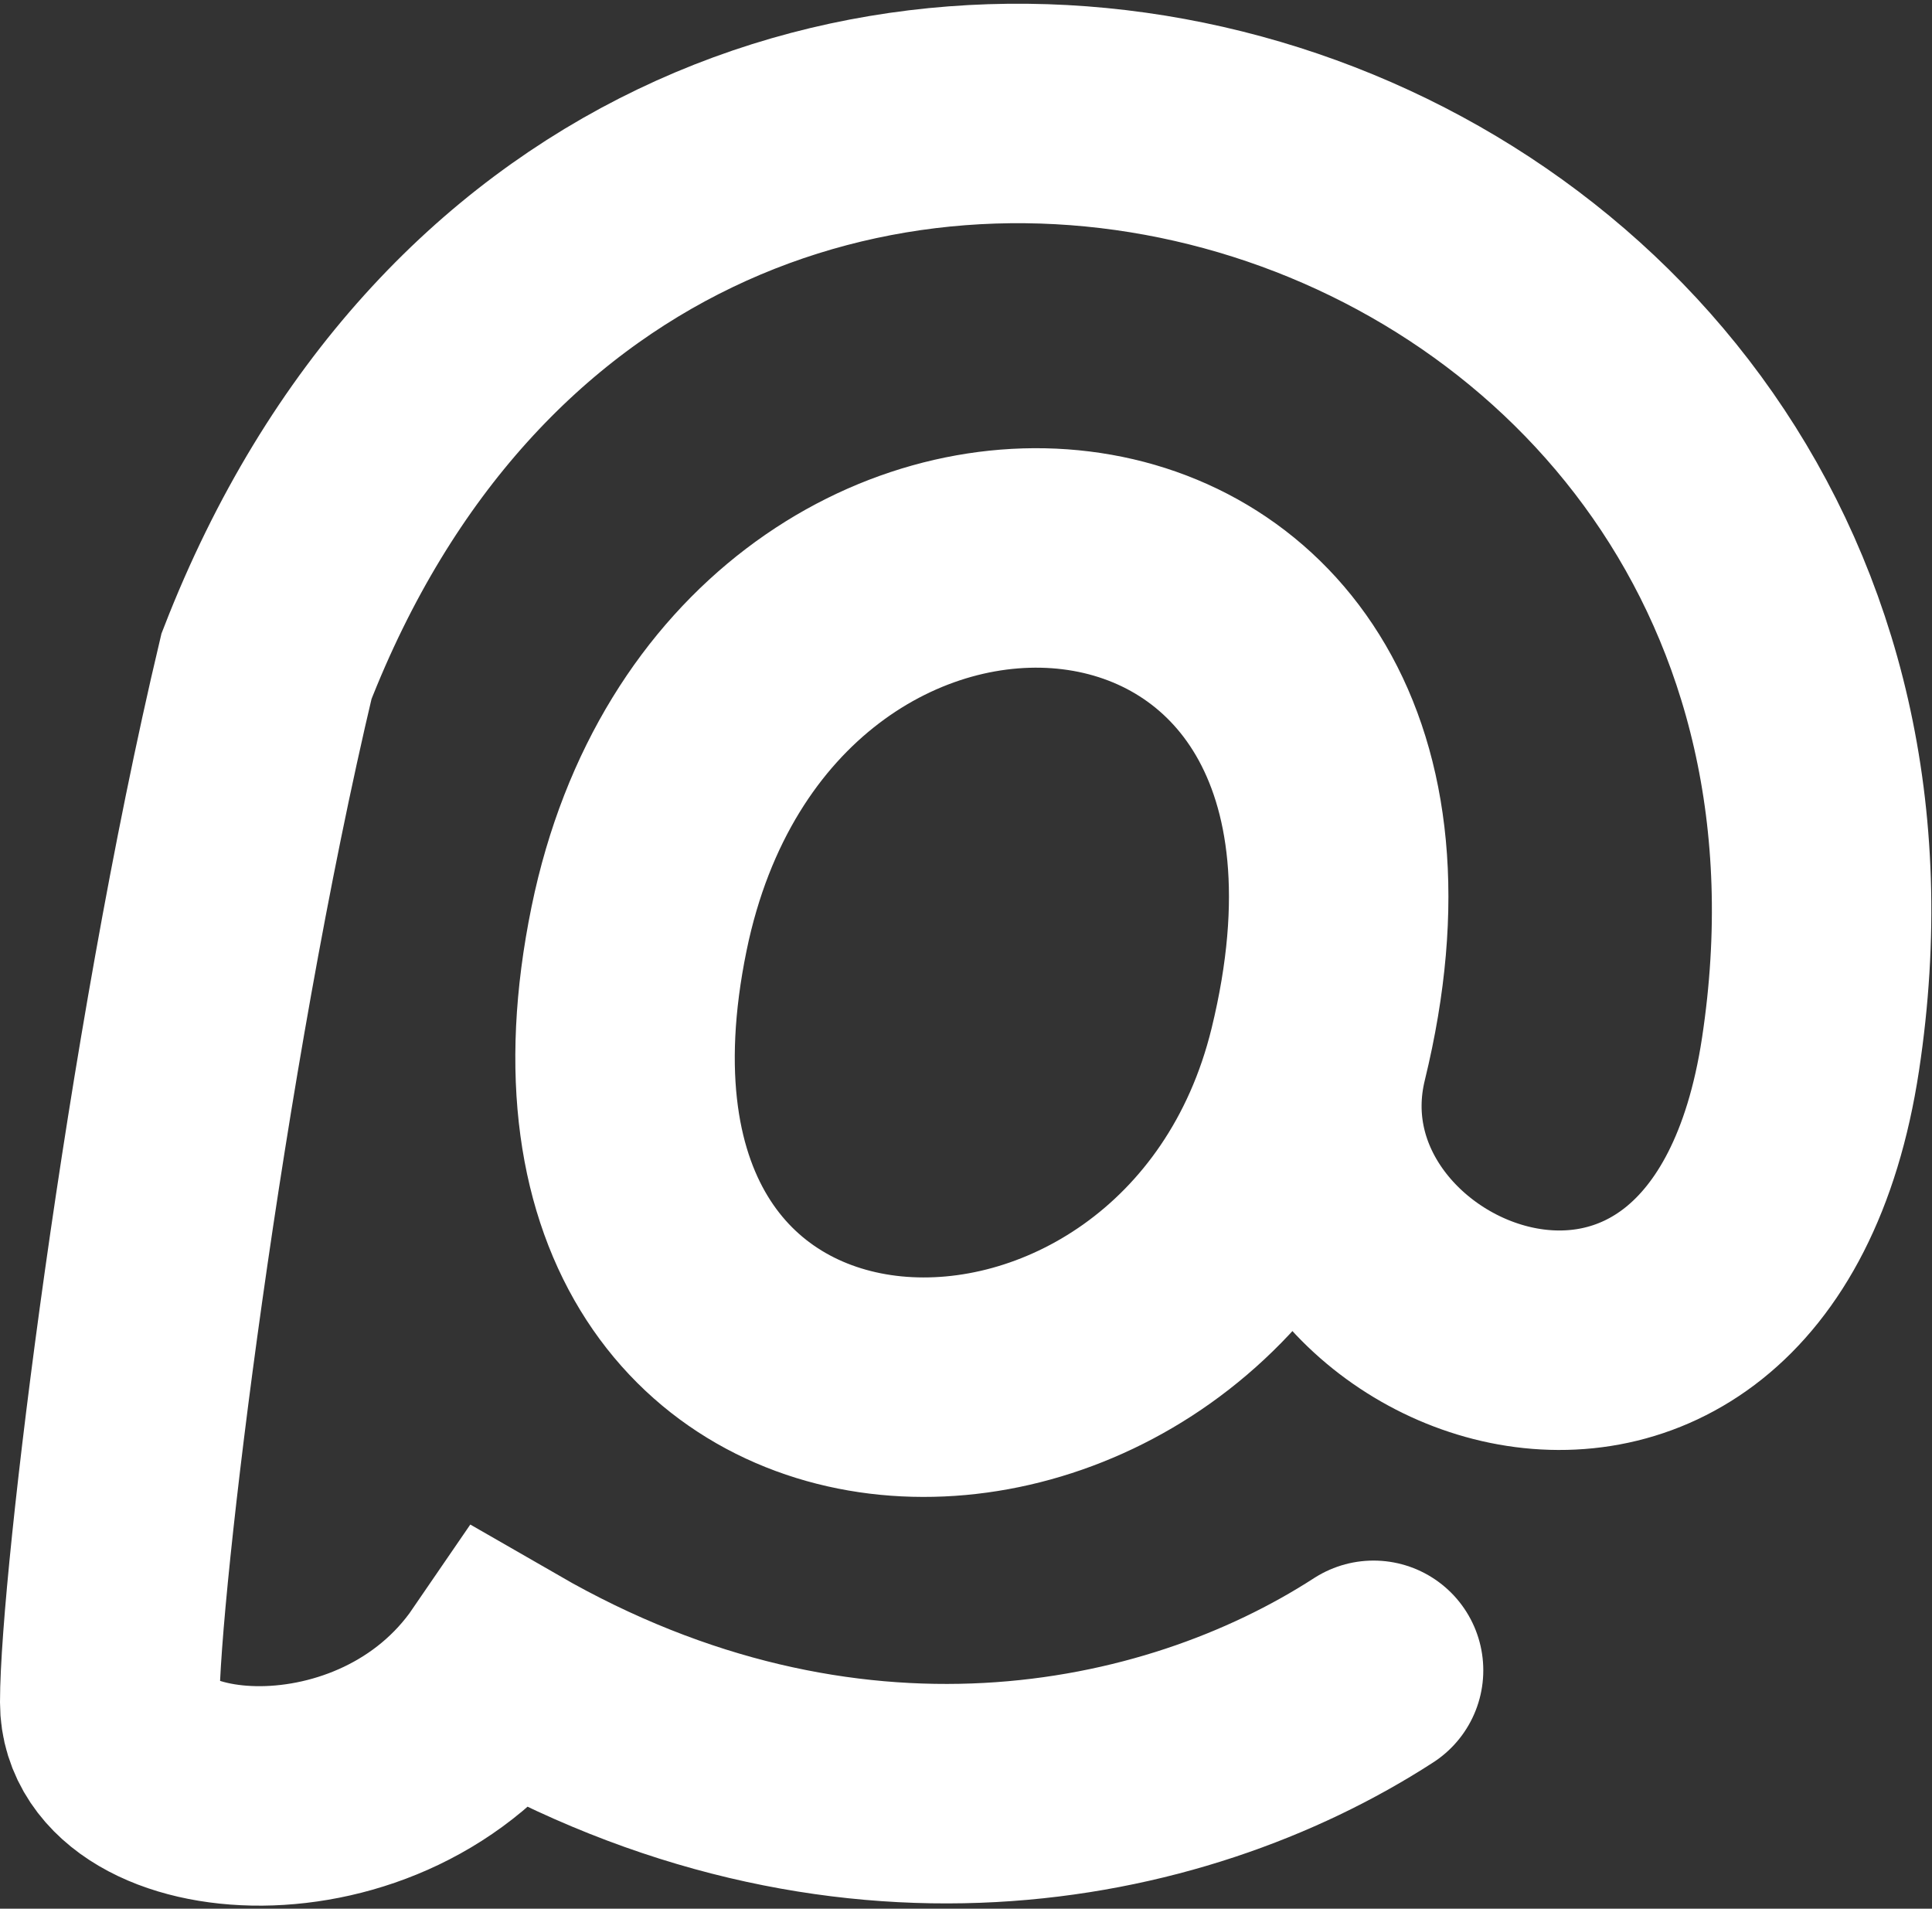 <svg width="493" height="487" viewBox="0 0 493 487" fill="none" xmlns="http://www.w3.org/2000/svg">
<rect x="0" y="0" width="493" height="487" fill="#333333" stroke="none"/>
<path d="M350.5 426.182C299 459.5 215 476 128.486 426.182C97.862 470.932 28 464.172 28 434.339C28 404.506 44.5 269 68 170C163.082 -74.5 499 25 462 269C443.627 390.161 319.238 339.11 336.373 269M336.373 269C374.653 112.375 191.131 100.278 163.082 236.905C132.458 386.071 307.275 388.055 336.373 269Z" stroke="#FFFFFF" stroke-width="56" stroke-linecap="round"/>
</svg>
